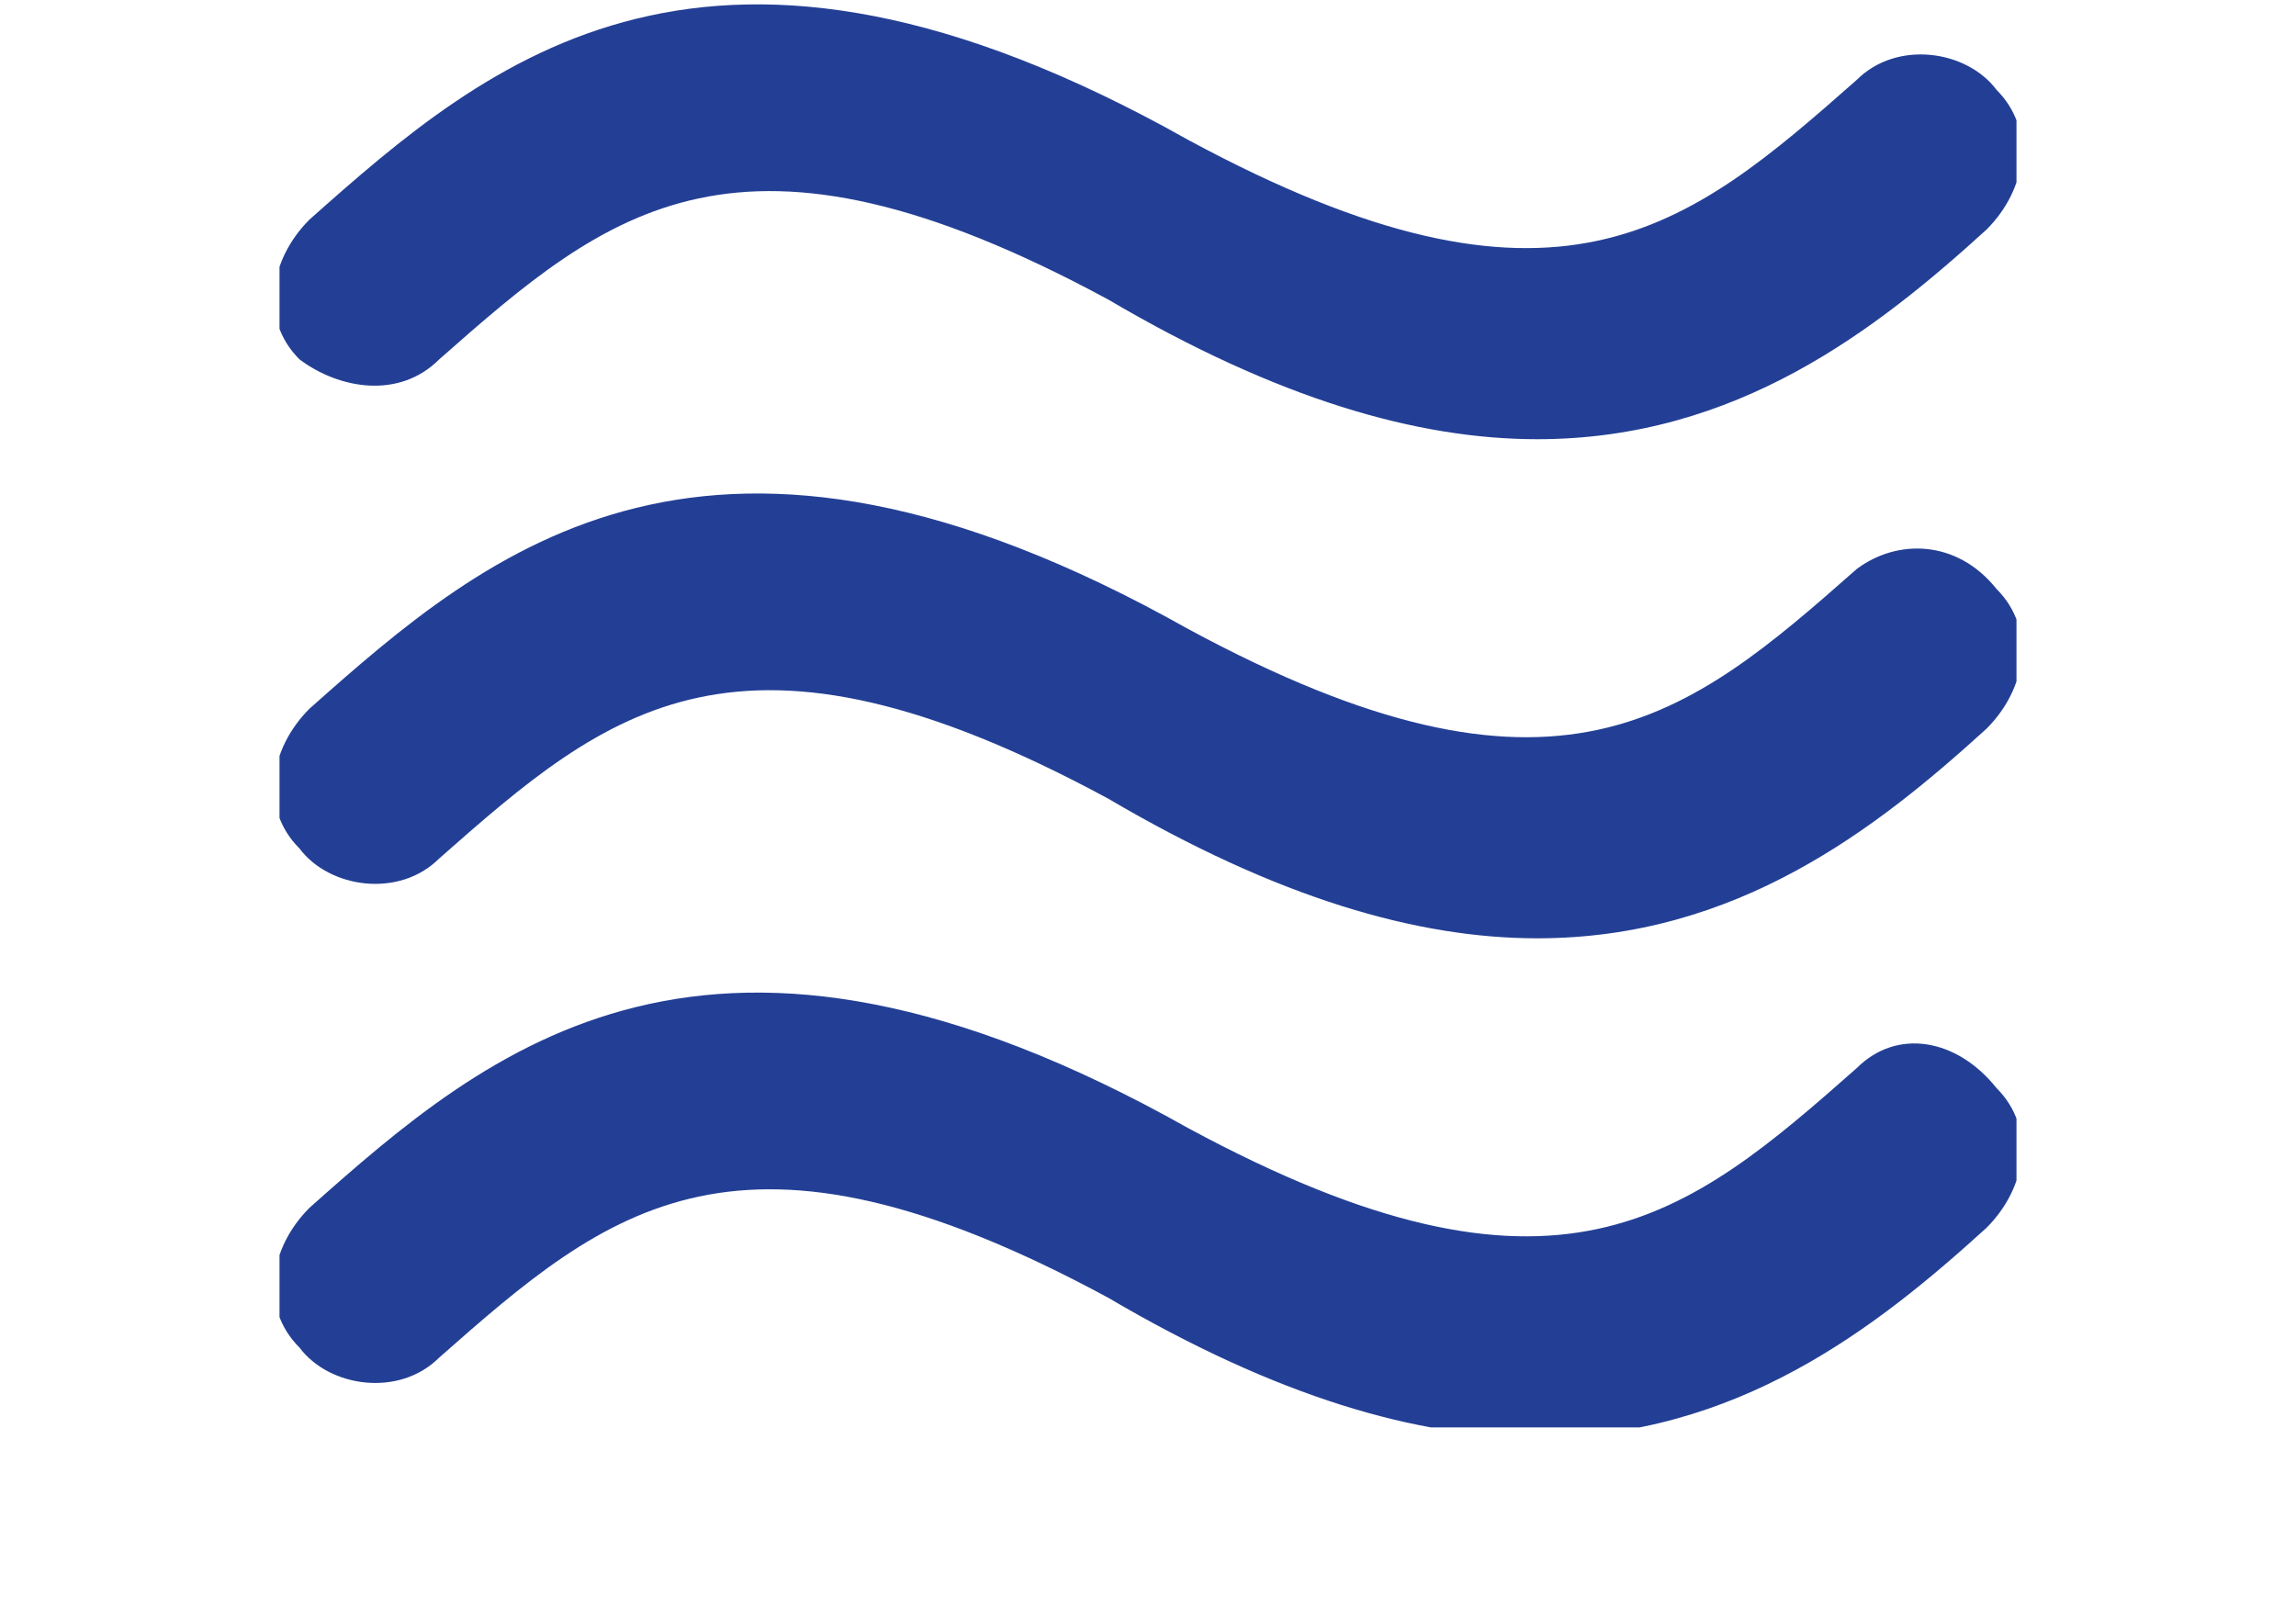 <?xml version="1.0" encoding="utf-8"?>
<!-- Generator: Adobe Illustrator 18.1.1, SVG Export Plug-In . SVG Version: 6.00 Build 0)  -->
<svg version="1.1" id="Layer_1" xmlns="http://www.w3.org/2000/svg" xmlns:xlink="http://www.w3.org/1999/xlink" x="0px" y="0px"
	 viewBox="-188 193 23 16" enable-background="new -188 193 23 16" xml:space="preserve">
<g>
	<g>
		<defs>
			<rect id="SVGID_1_" x="-185.2" y="193" width="17.4" height="14.3"/>
		</defs>
		<clipPath id="SVGID_2_">
			<use xlink:href="#SVGID_1_"  overflow="visible"/>
		</clipPath>
		<path clip-path="url(#SVGID_2_)" fill="#233F95" d="M-169.4,203.7c-1.7,1.5-3,2.6-6.7,0.6c-4.8-2.7-7-0.8-8.8,0.8
			c-0.4,0.4-0.5,1-0.1,1.4c0.3,0.4,1,0.5,1.4,0.1c1.7-1.5,3-2.6,6.7-0.6c1.7,1,3.1,1.4,4.3,1.4c2,0,3.4-1.1,4.5-2.1
			c0.4-0.4,0.5-1,0.1-1.4C-168.4,203.4-169,203.3-169.4,203.7 M-169.4,198.7c-1.7,1.5-3,2.6-6.7,0.6c-4.8-2.7-7-0.8-8.8,0.8
			c-0.4,0.4-0.5,1-0.1,1.4c0.3,0.4,1,0.5,1.4,0.1c1.7-1.5,3-2.6,6.7-0.6c1.7,1,3.1,1.4,4.3,1.4c2,0,3.4-1.1,4.5-2.1
			c0.4-0.4,0.5-1,0.1-1.4C-168.4,198.4-169,198.4-169.4,198.7 M-183.6,196.6c1.7-1.5,3-2.6,6.7-0.6c1.7,1,3.1,1.4,4.3,1.4
			c2,0,3.4-1.1,4.5-2.1c0.4-0.4,0.5-1,0.1-1.4c-0.3-0.4-1-0.5-1.4-0.1c-1.7,1.5-3,2.6-6.7,0.6c-4.8-2.7-7-0.8-8.8,0.8
			c-0.4,0.4-0.5,1-0.1,1.4C-184.6,196.9-184,197-183.6,196.6"/>
	</g>
</g>
</svg>
